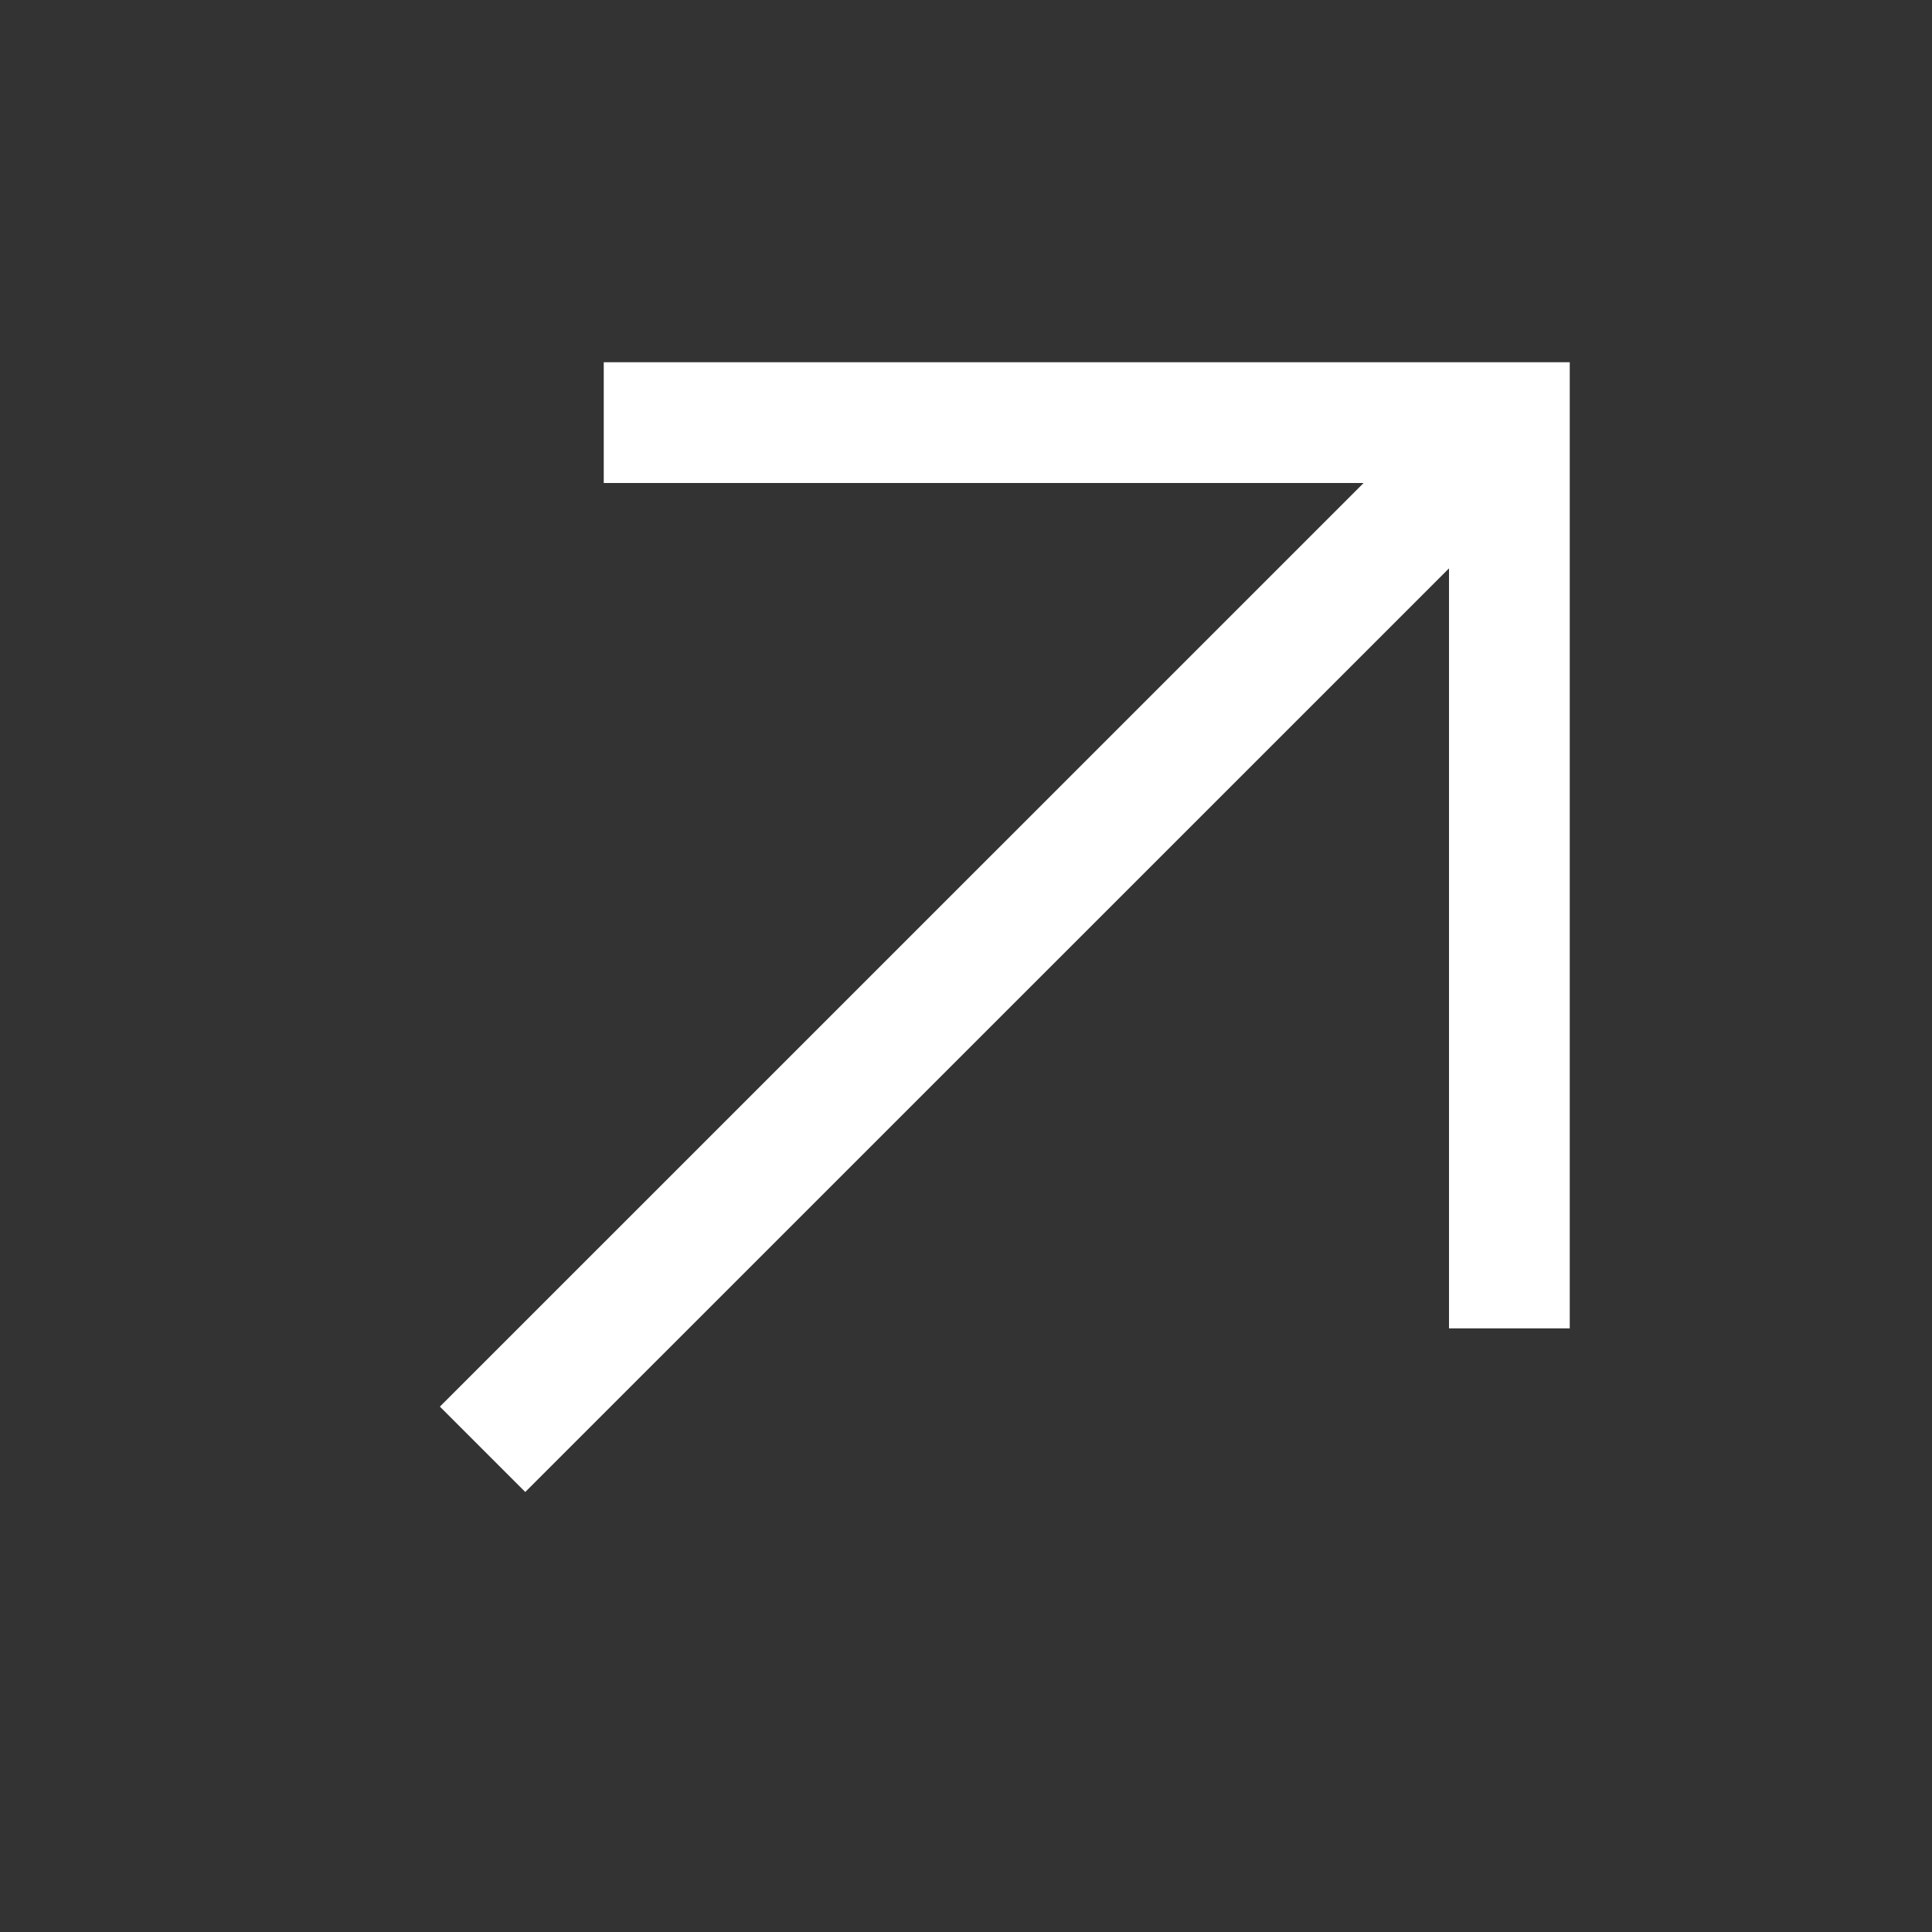 <svg width="16" height="16" viewBox="0 0 16 16" fill="none" xmlns="http://www.w3.org/2000/svg">
<rect x="0" y="0" width="16" height="16" fill="#333333" stroke="none"/>
<path fill-rule="evenodd" clip-rule="evenodd" d="M13 11.001H12V4.707L4.35 12.356L3.643 11.649L11.293 4H5V3H13V11.001Z" fill="white"/>
</svg>
